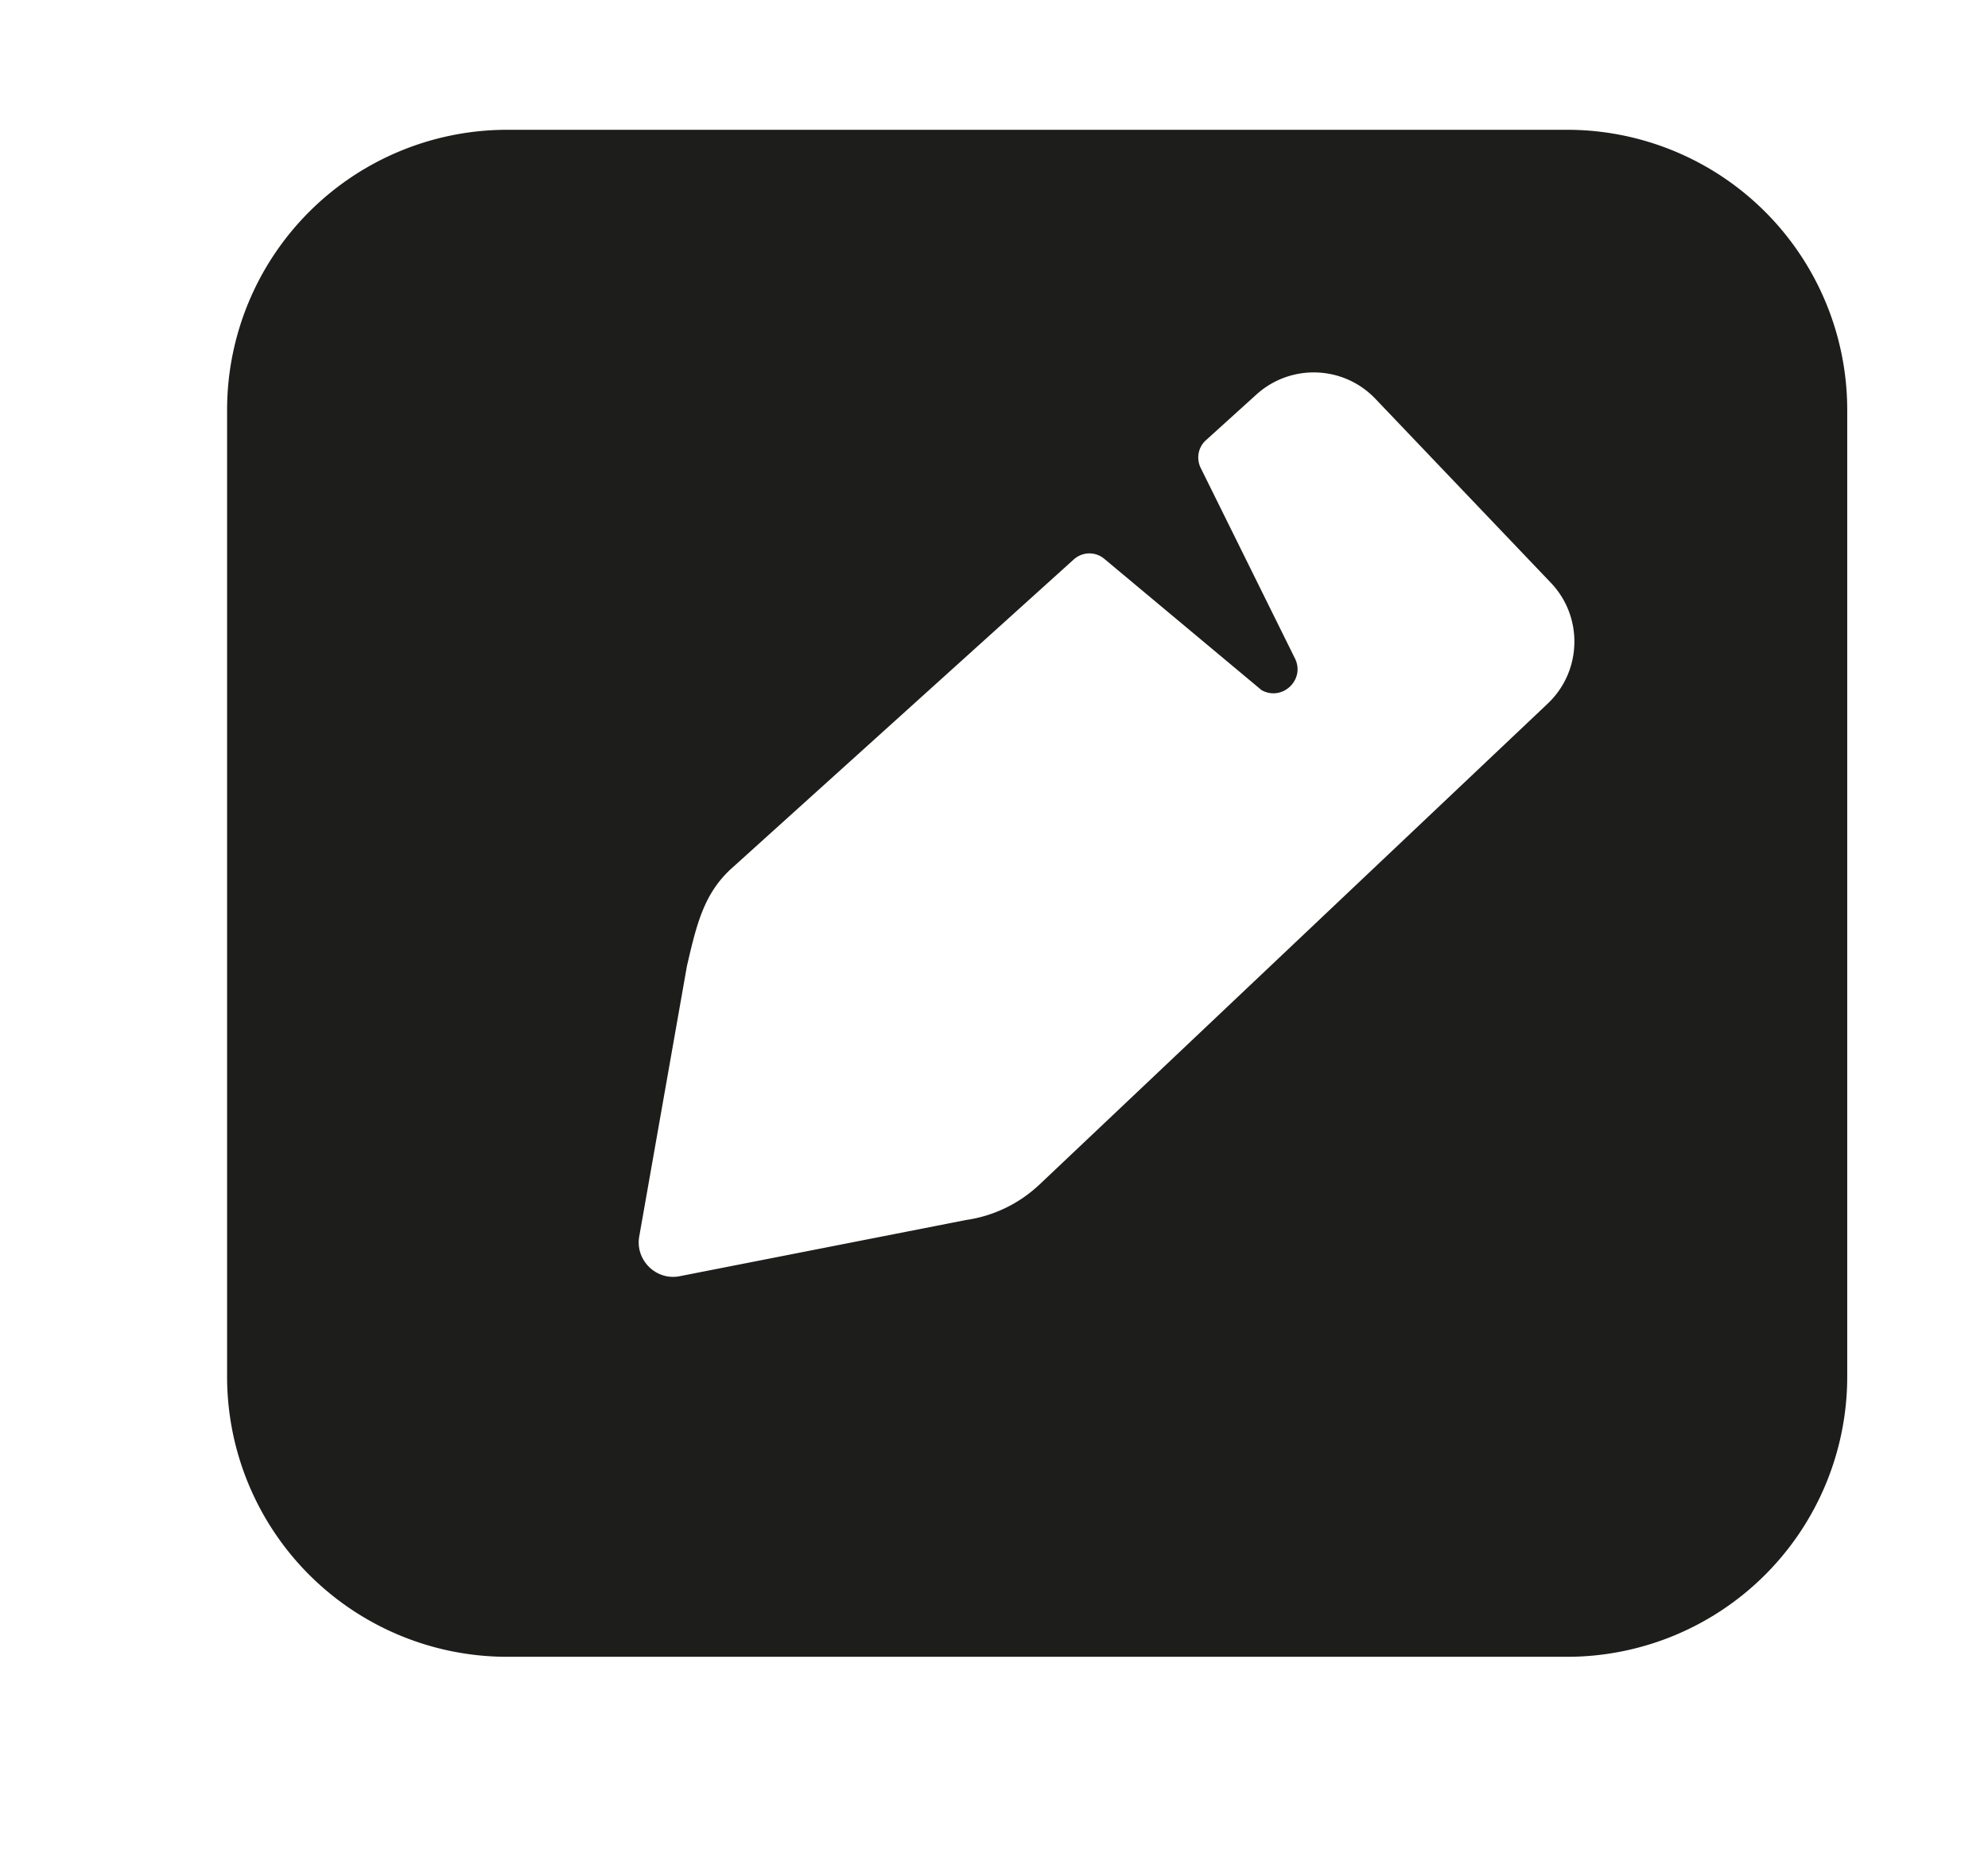 <svg xmlns="http://www.w3.org/2000/svg" viewBox="0 0 70.47 66.38" xmlns:v="https://vecta.io/nano"><path d="M55.55 4.6H17.98a9.93 9.93 0 0 0-9.93 9.93v34.26a9.93 9.93 0 0 0 9.93 9.93h37.57a9.93 9.93 0 0 0 9.93-9.93V14.53a9.93 9.93 0 0 0-9.93-9.93zm-.7 20.35l-18 17.03c-.72.68-1.63 1.12-2.61 1.26L24.1 45.23c-.84.17-1.59-.57-1.44-1.41l1.69-9.58c.34-1.47.6-2.57 1.58-3.46l12.13-10.95c.31-.28.77-.29 1.09-.02l5.57 4.65c.74.41 1.56-.38 1.18-1.13l-3.34-6.75c-.16-.33-.09-.73.19-.98l1.79-1.62c1.22-1.1 3.09-1.03 4.22.16l6.21 6.51c1.16 1.21 1.11 3.14-.11 4.29z" fill="#1d1d1b"/></svg>